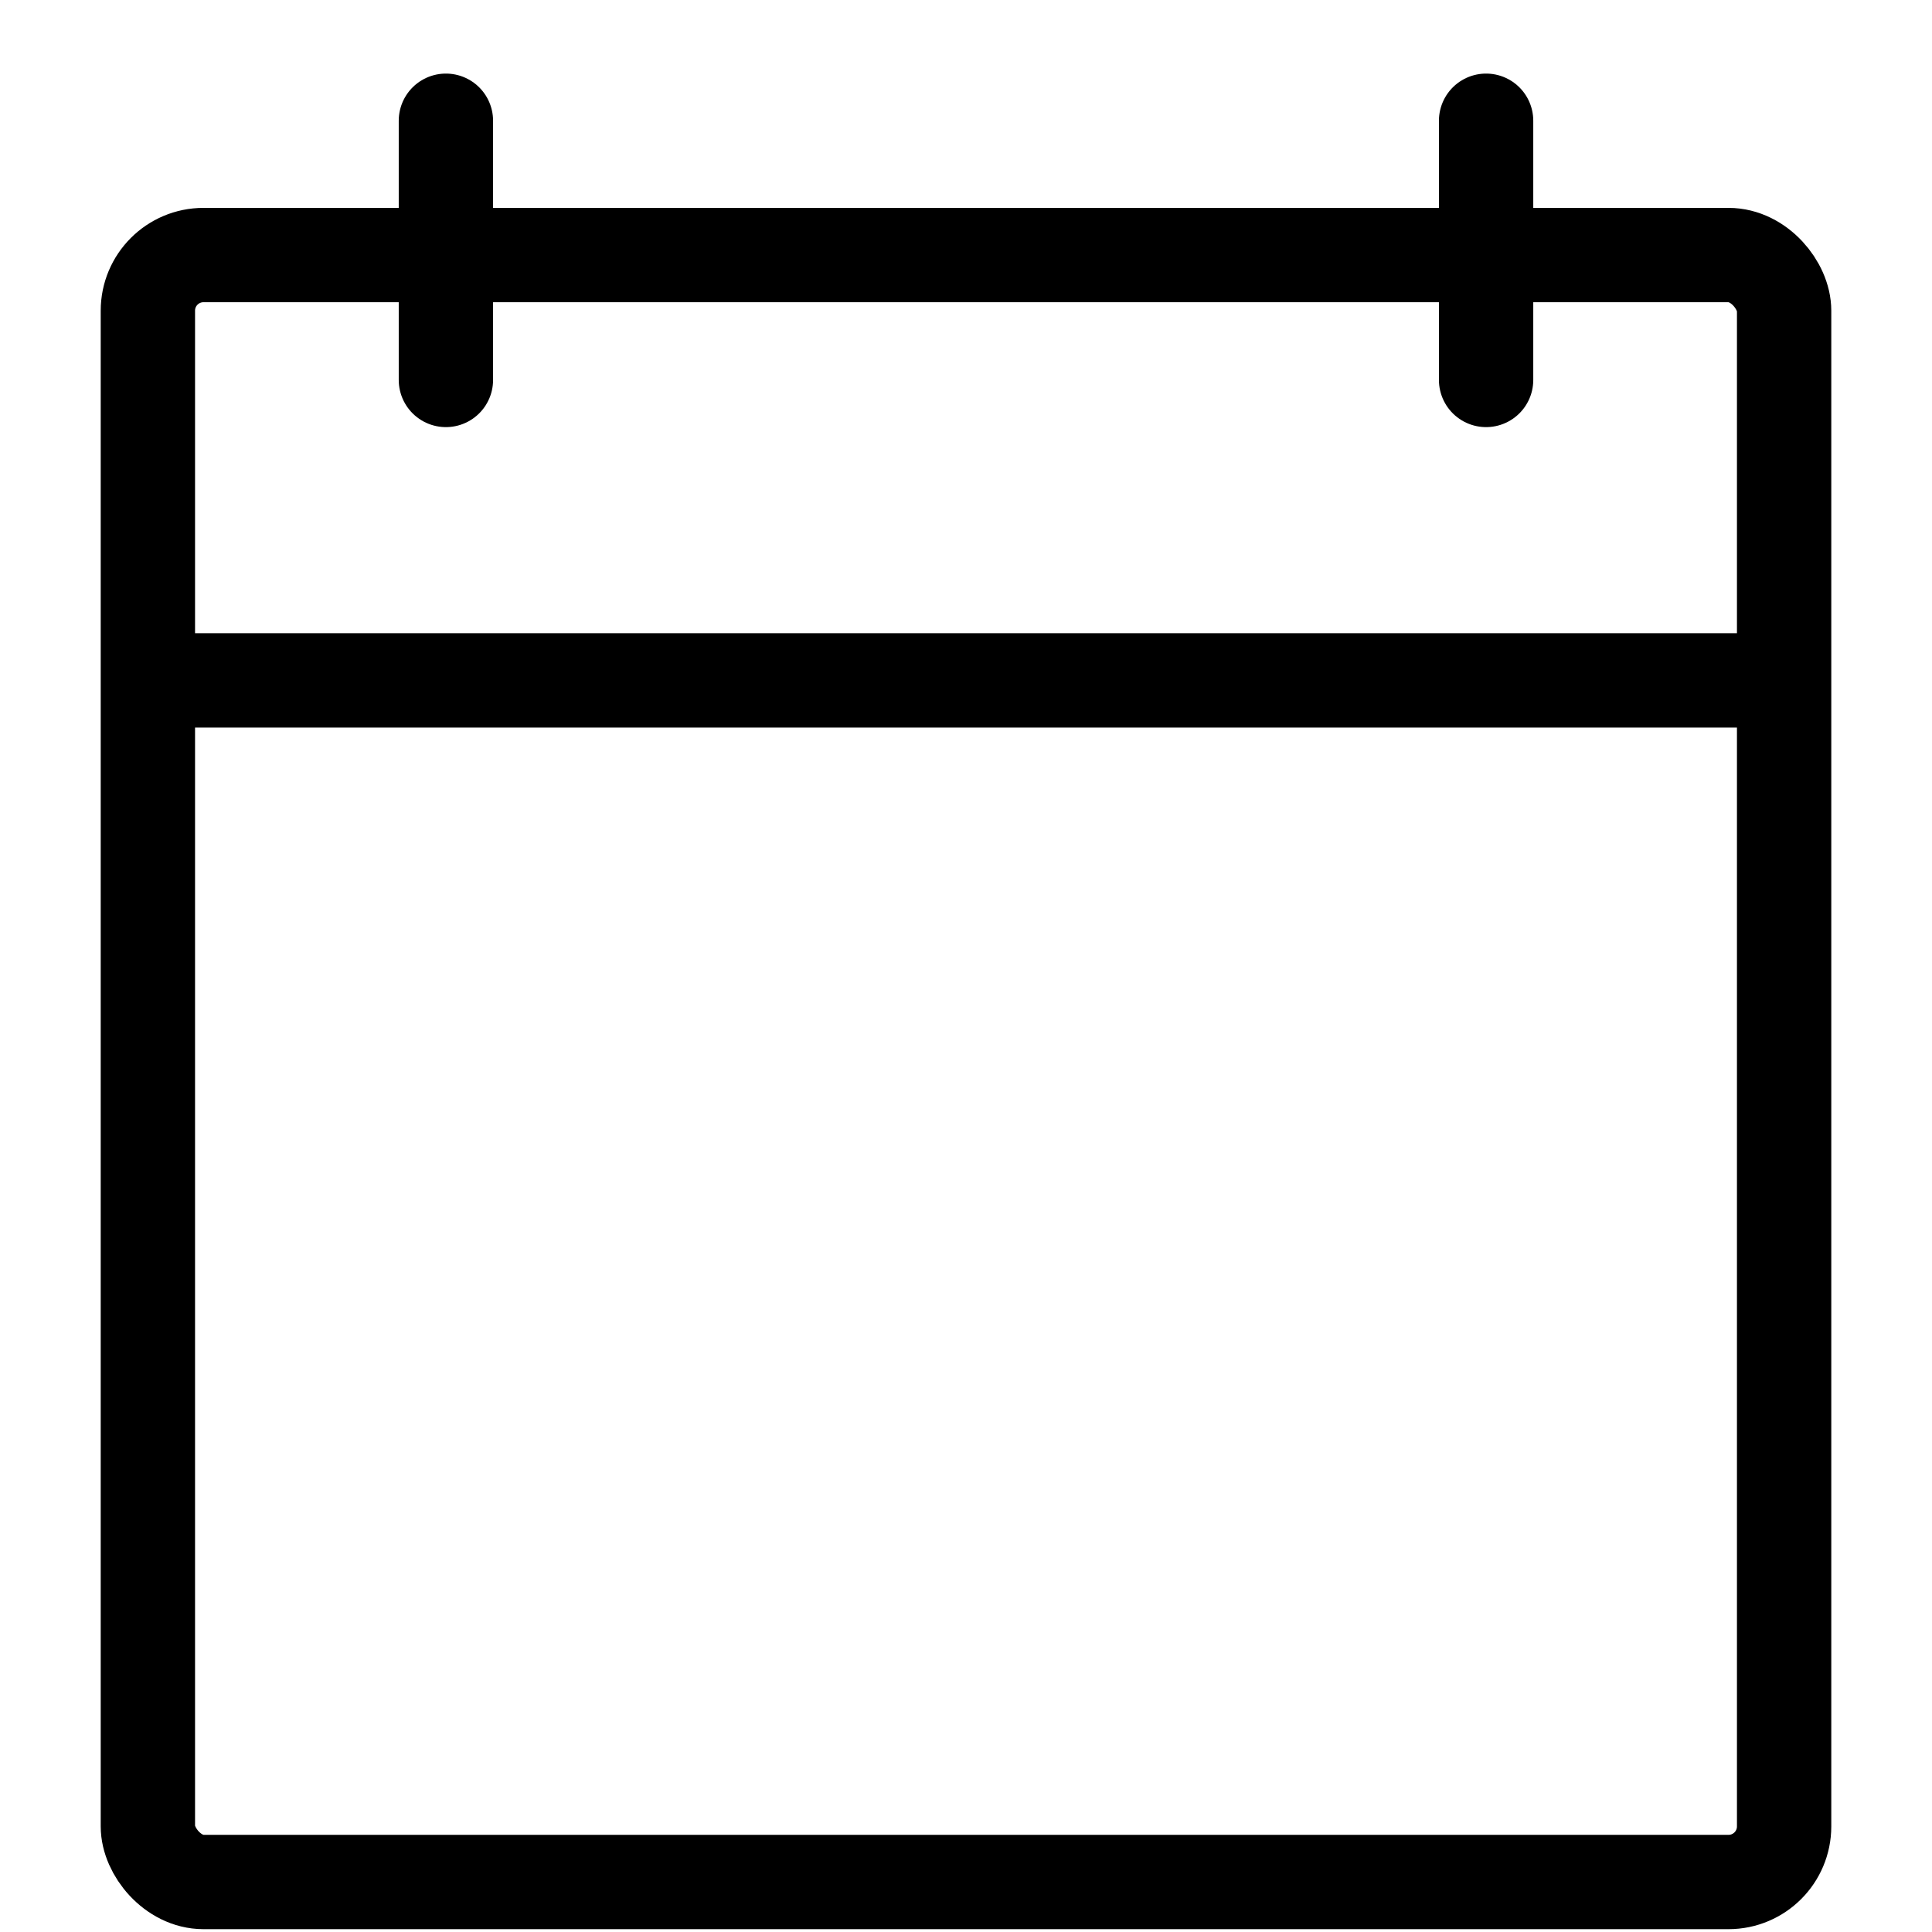 <?xml version="1.0" encoding="UTF-8"?>
<svg id="uuid-ebe36851-0367-41b5-9105-10908cb703ba" data-name="Ebene 1" xmlns="http://www.w3.org/2000/svg" viewBox="0 0 512 512">
  <defs>
    <style>
      .uuid-0efa205e-71c1-4b21-b7db-ffd37c944e18 {
        stroke-linecap: round;
      }

      .uuid-0efa205e-71c1-4b21-b7db-ffd37c944e18, .uuid-78e0b88e-7211-4a52-b666-ee4c6031c504 {
        fill: none;
        stroke: #000;
        stroke-miterlimit: 10;
        stroke-width: 25px;
      }
    </style>
  </defs>
  <rect class="uuid-78e0b88e-7211-4a52-b666-ee4c6031c504" x="39.19" y="67.59" width="433.62" height="431.16" rx="14.74" ry="14.74"/>
  <path class="uuid-0efa205e-71c1-4b21-b7db-ffd37c944e18" d="m118.17,32v68.69M393.83,32v68.69"/>
  <line class="uuid-78e0b88e-7211-4a52-b666-ee4c6031c504" x1="43.5" y1="180.31" x2="464.5" y2="180.31"/>
</svg>